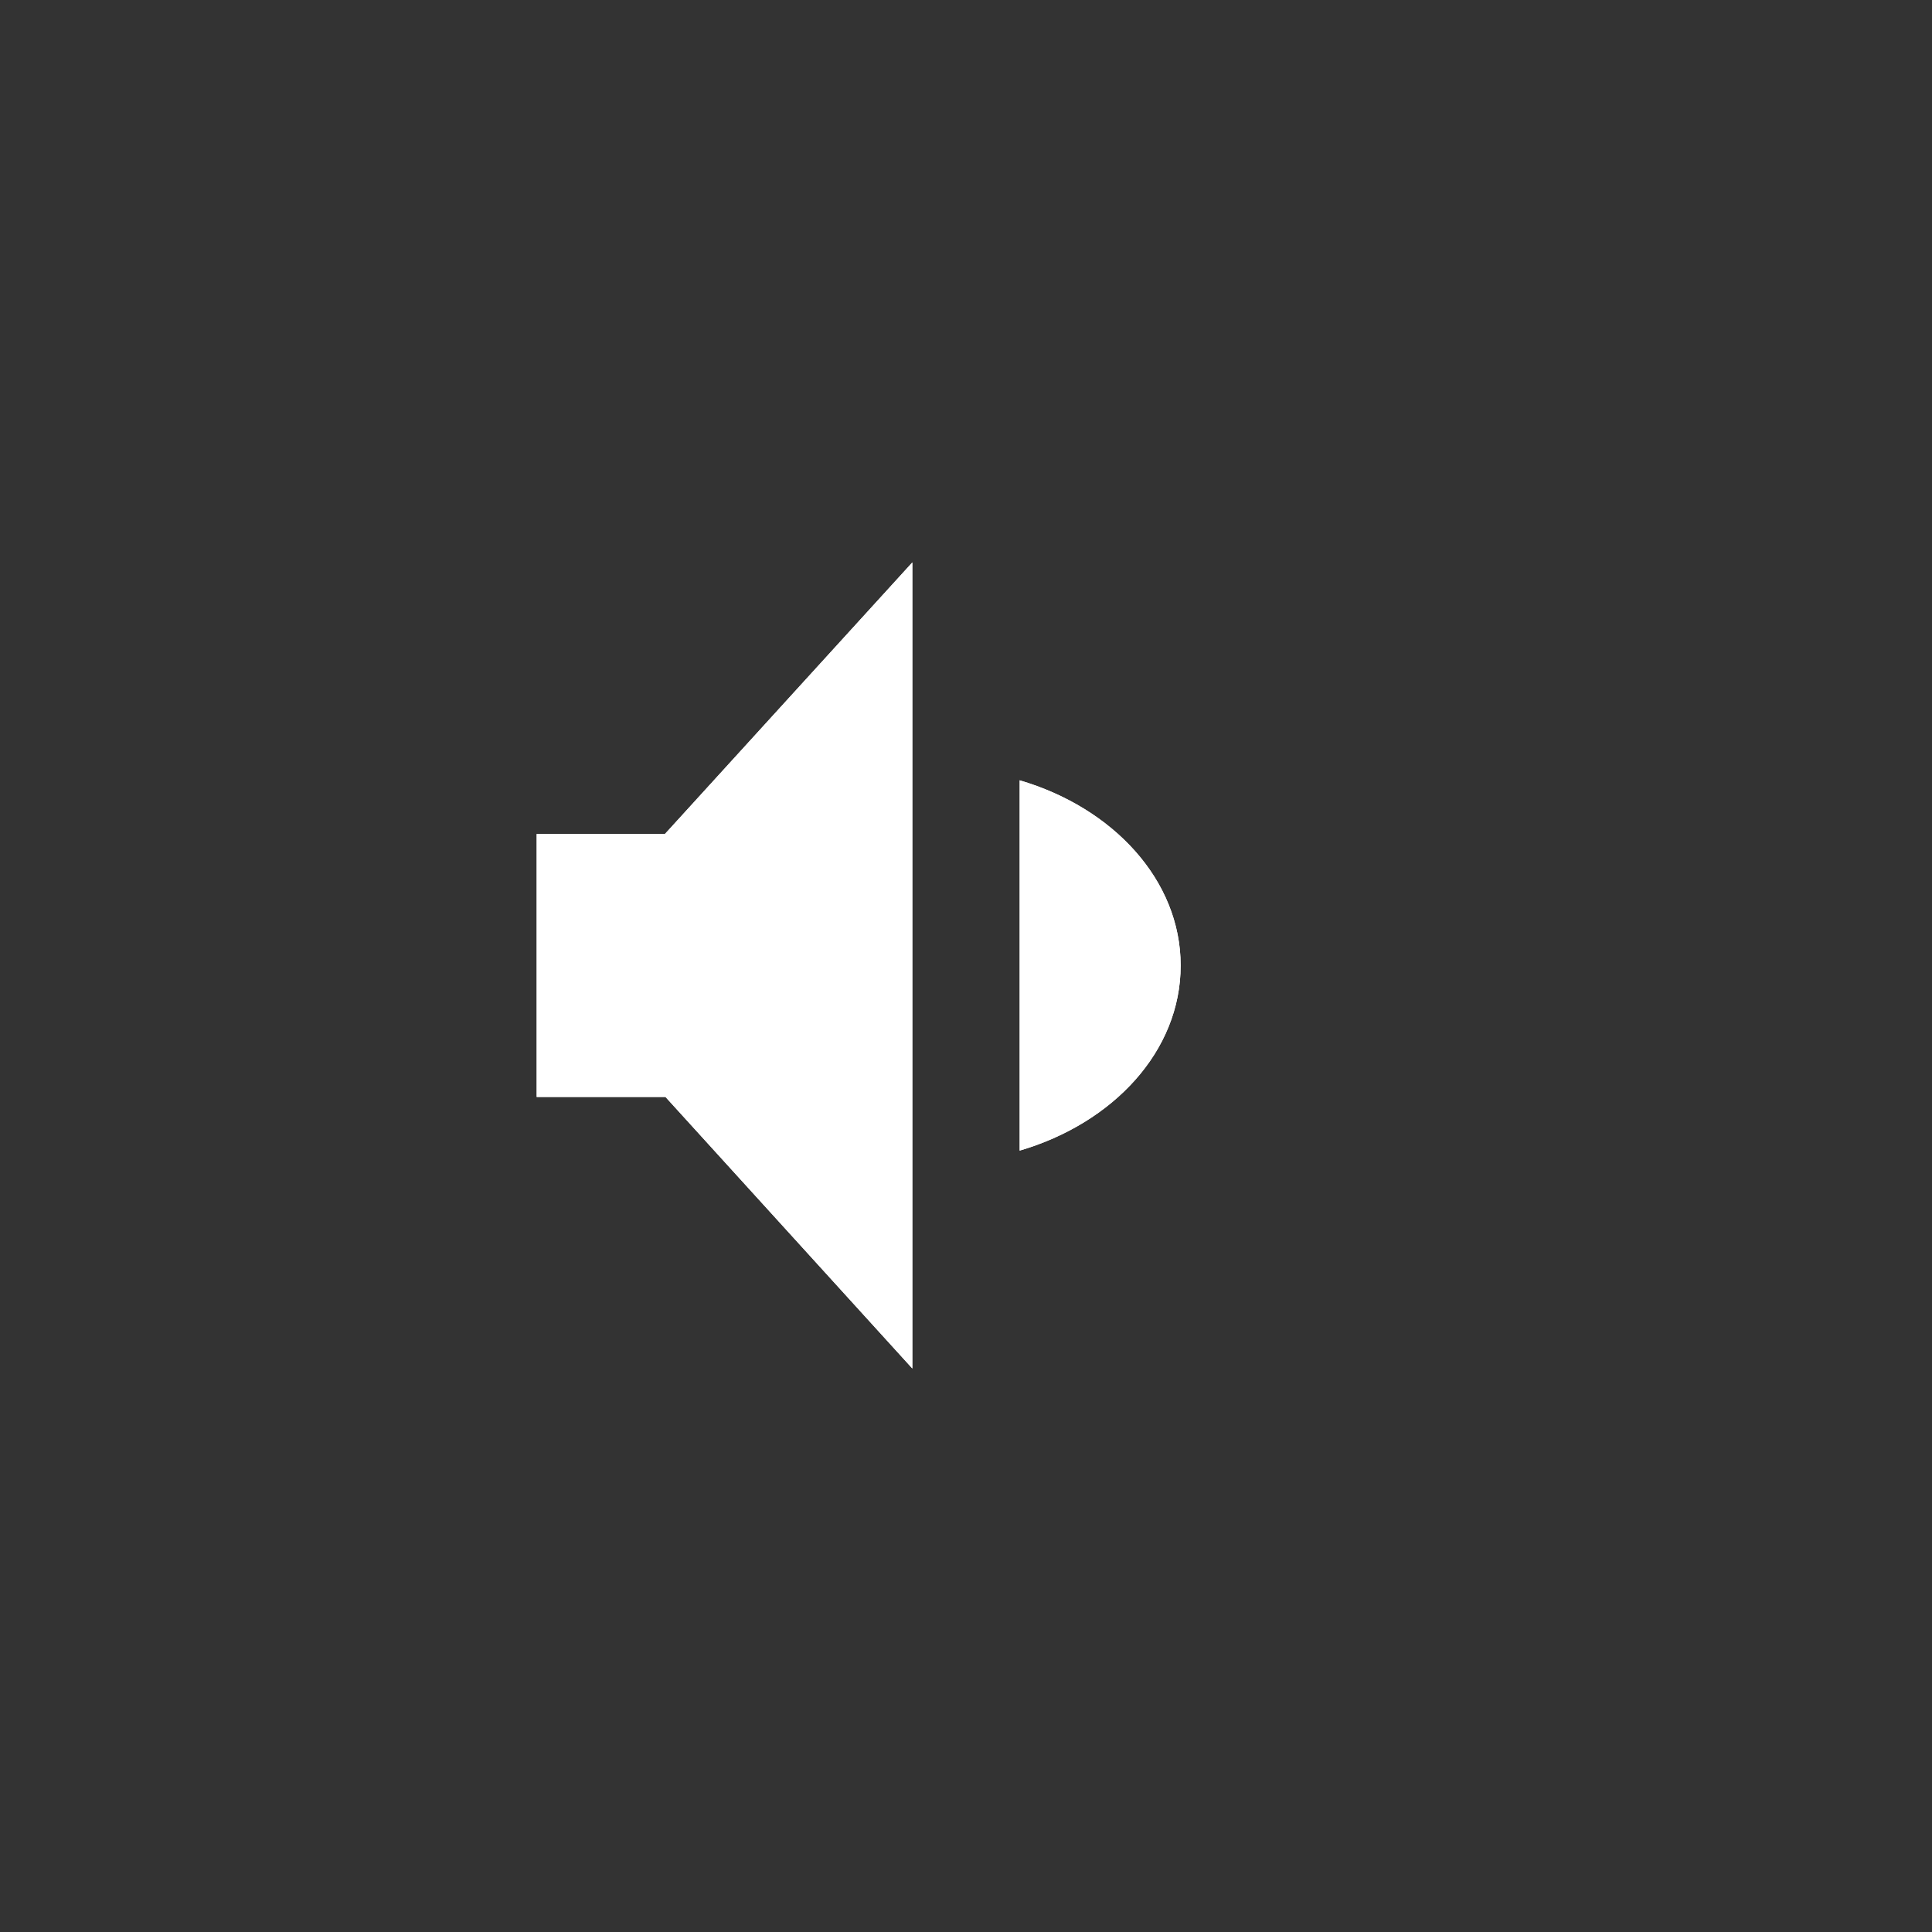 <svg width="100%" height="100%" viewBox="0 0 36 36" version="1.1" xmlns="http://www.w3.org/2000/svg" xmlns:xlink="http://www.w3.org/1999/xlink">
    <rect x="0" y="0" width="36" height="36" fill="#333333" stroke="none"/>
    <path d="M12.39,15.54 L10,15.54 L10,20.44 L12.4,20.44 L17,25.50 L17,10.48 L12.39,15.54 Z" opacity="1" fill="#fff"></path>
    <path d="M12.39,15.54 L10,15.54 L10,20.44 L12.4,20.44 L17,25.50 L17,10.48 L12.39,15.54 Z" opacity="1" fill="#fff"></path>
    <path d="M22,17.99 C22,16.4 20.74,15.05 19,14.54 L19,21.44 C20.74,20.93 22,19.59 22,17.99 Z" opacity="1" fill="#fff"></path>
    <path d="M22,17.99 C22,16.4 20.74,15.05 19,14.54 L19,21.44 C20.74,20.93 22,19.59 22,17.99 Z" opacity="1" fill="#fff"></path>
</svg>